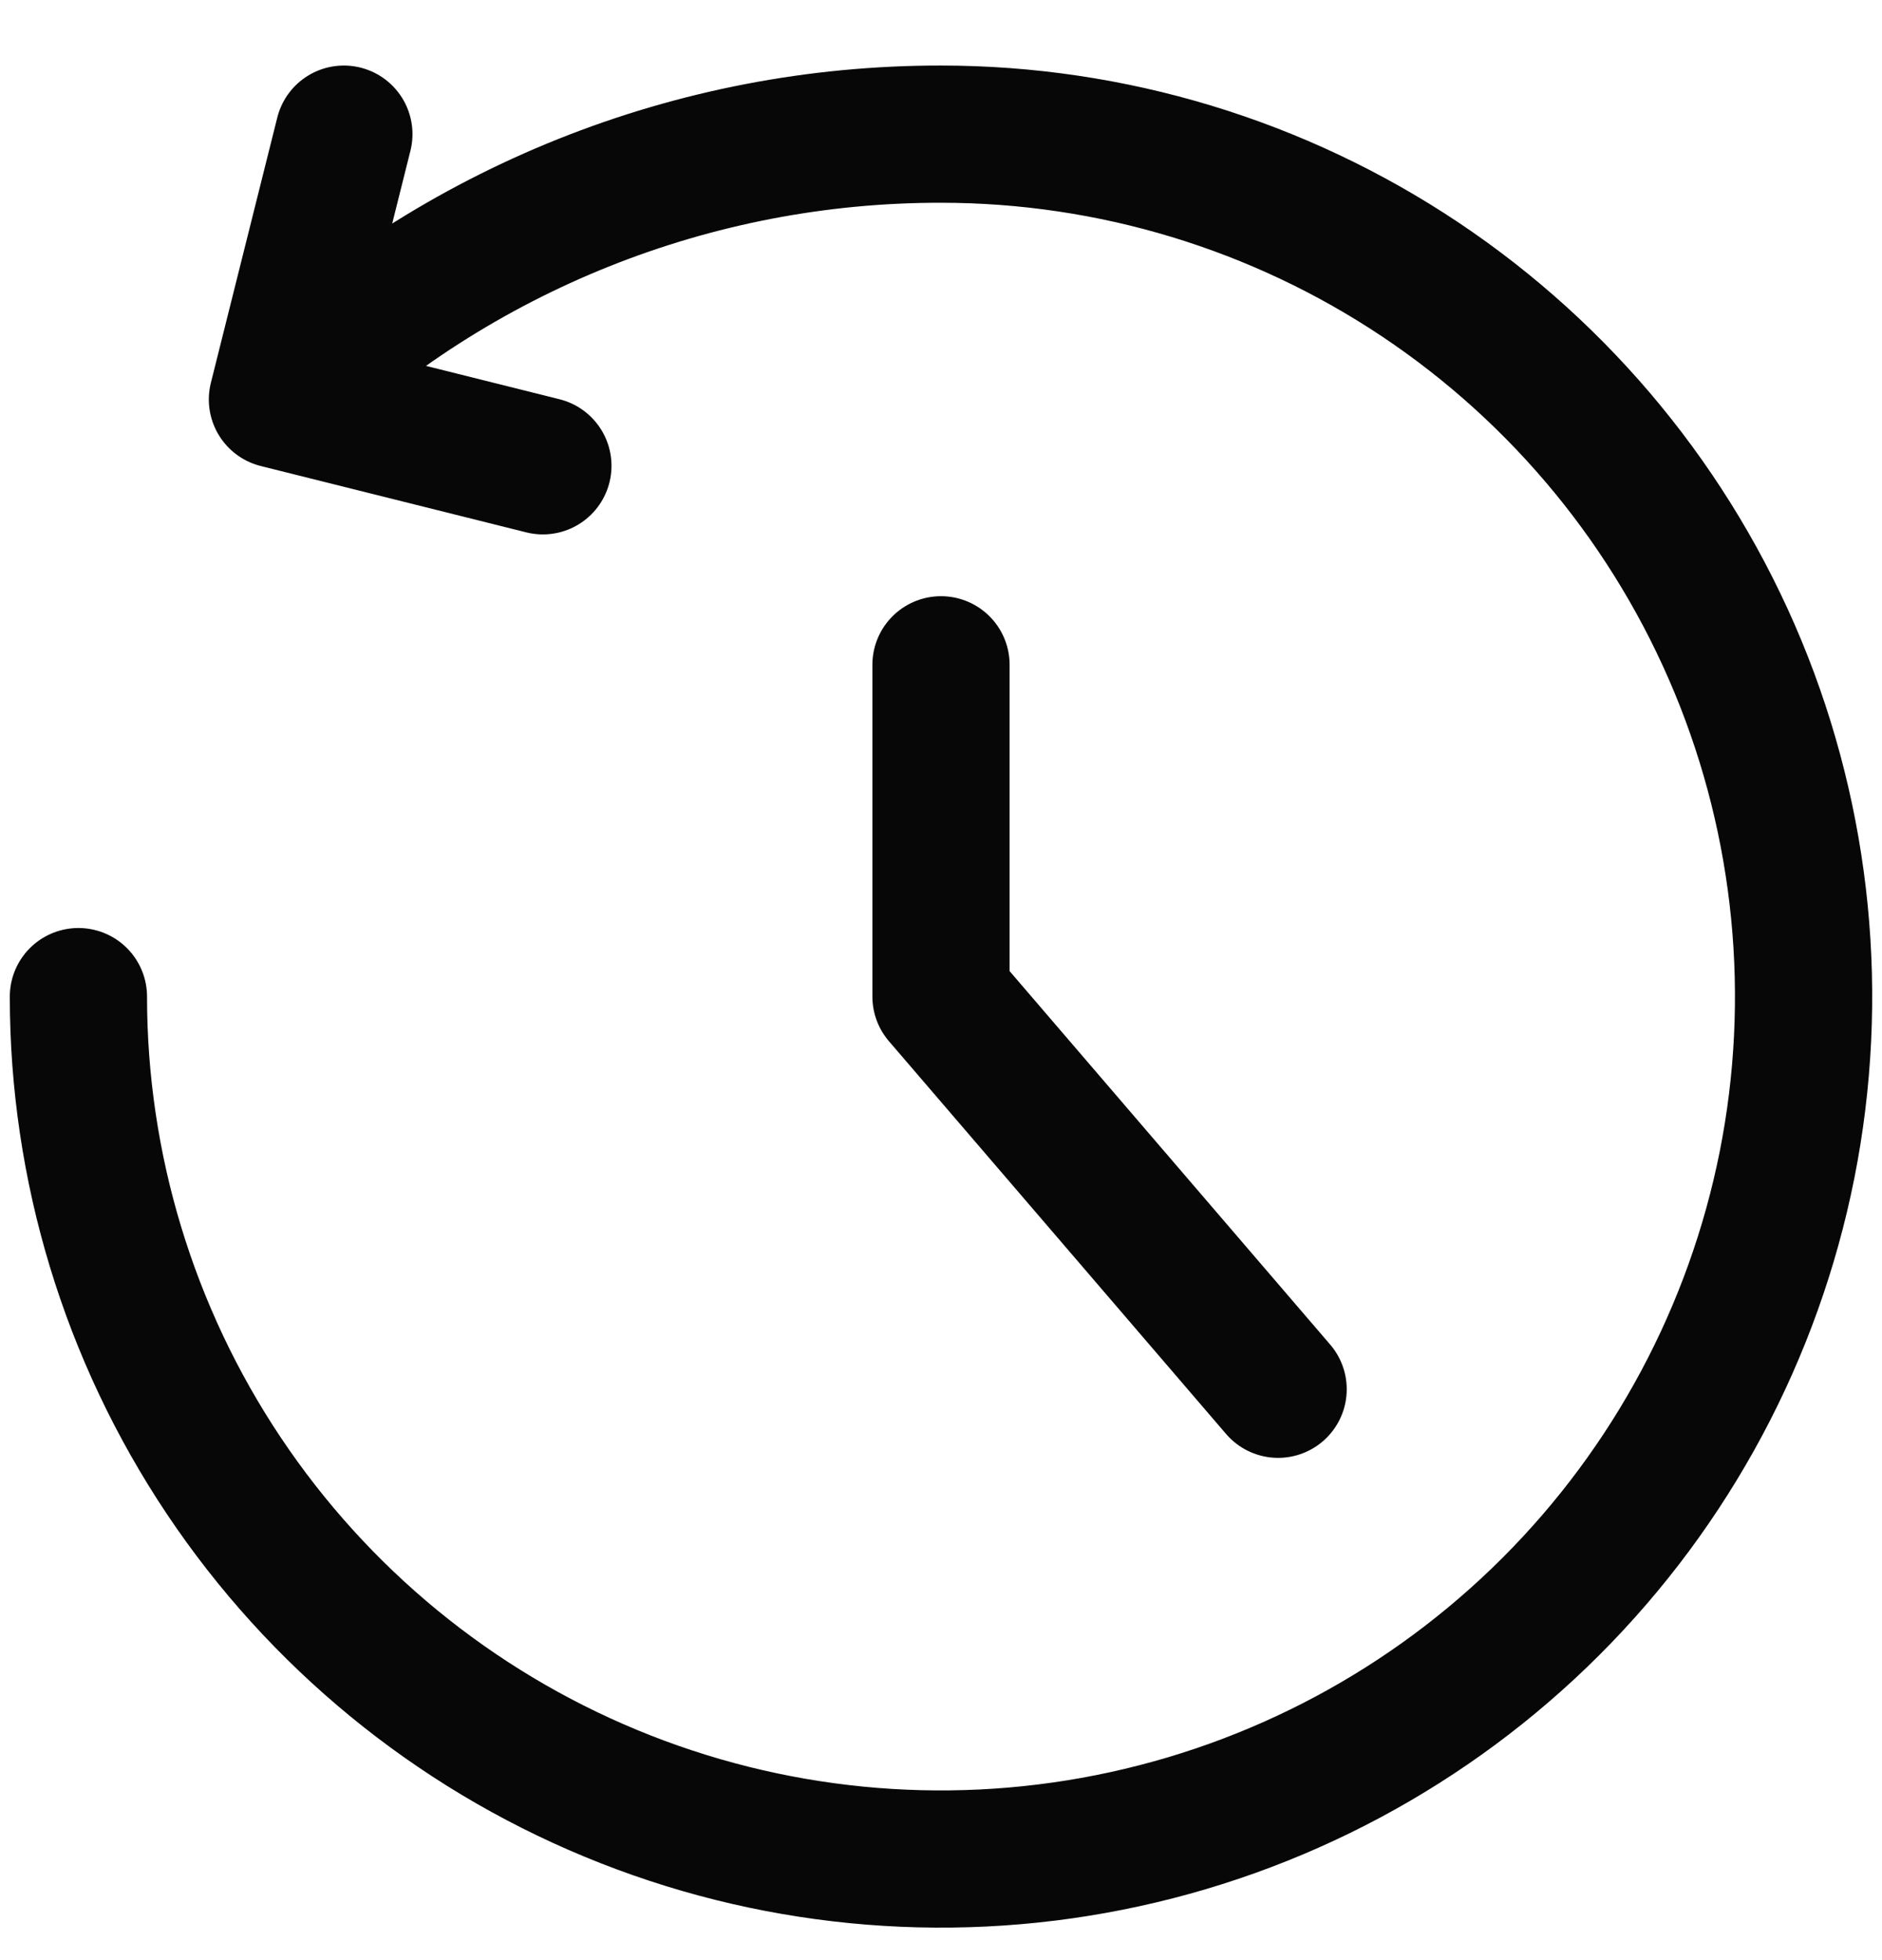<svg width="24" height="25" viewBox="0 0 24 25" fill="none" xmlns="http://www.w3.org/2000/svg">
<path d="M12 8.479V12.71L16.299 17.719M1 12.711C1 14.886 1.645 17.013 2.854 18.822C4.063 20.631 5.78 22.041 7.79 22.873C9.8 23.706 12.012 23.924 14.146 23.499C16.28 23.075 18.24 22.027 19.778 20.489C21.317 18.95 22.364 16.99 22.789 14.857C23.213 12.723 22.995 10.511 22.163 8.501C21.33 6.491 19.92 4.773 18.111 3.564C16.302 2.356 14.176 1.711 12 1.711C8.849 1.707 5.818 2.92 3.538 5.095M3.538 5.095L4.385 1.711M3.538 5.095L6.923 5.941" stroke="#070707" stroke-width="1.75" stroke-linecap="round" stroke-linejoin="round"/>
</svg>
